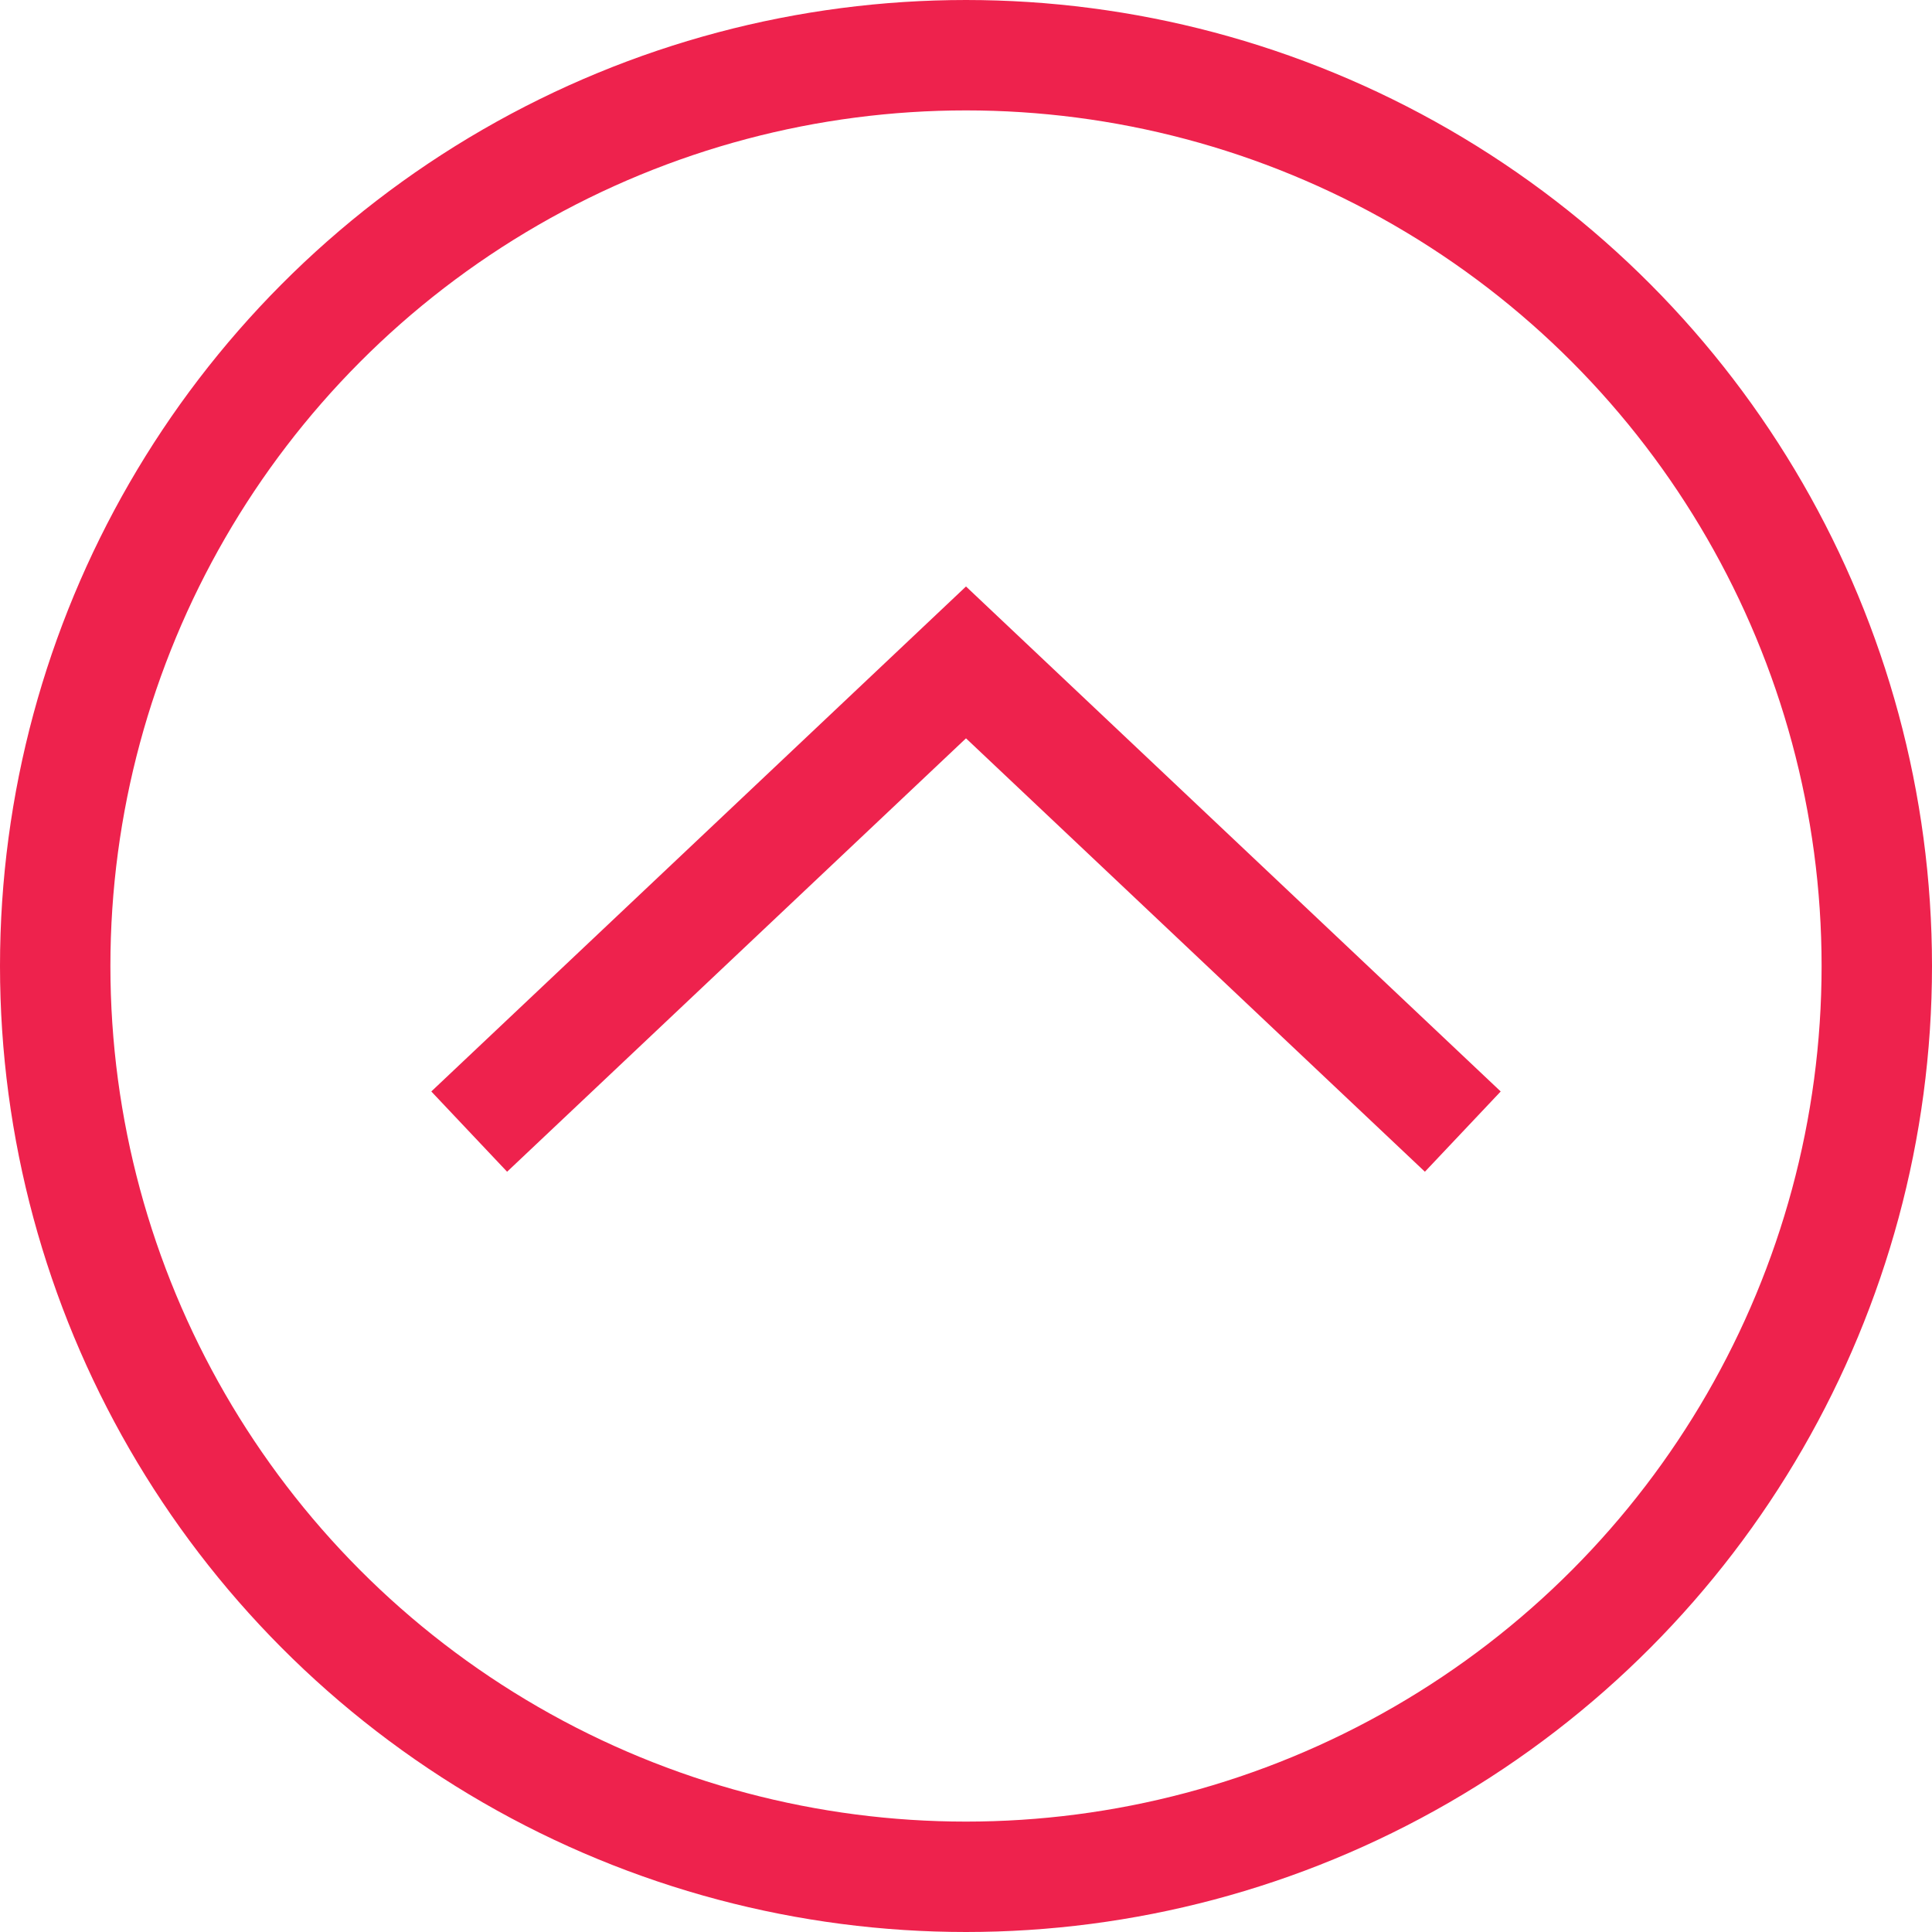 <svg width="70" height="70" viewBox="0 0 70 70" fill="none" xmlns="http://www.w3.org/2000/svg">
<circle cx="35" cy="35" r="33" stroke="#EE224D" stroke-width="4"/>
<path d="M17 41L35 24L53 41" stroke="#EE224D" stroke-width="4"/>
</svg>
